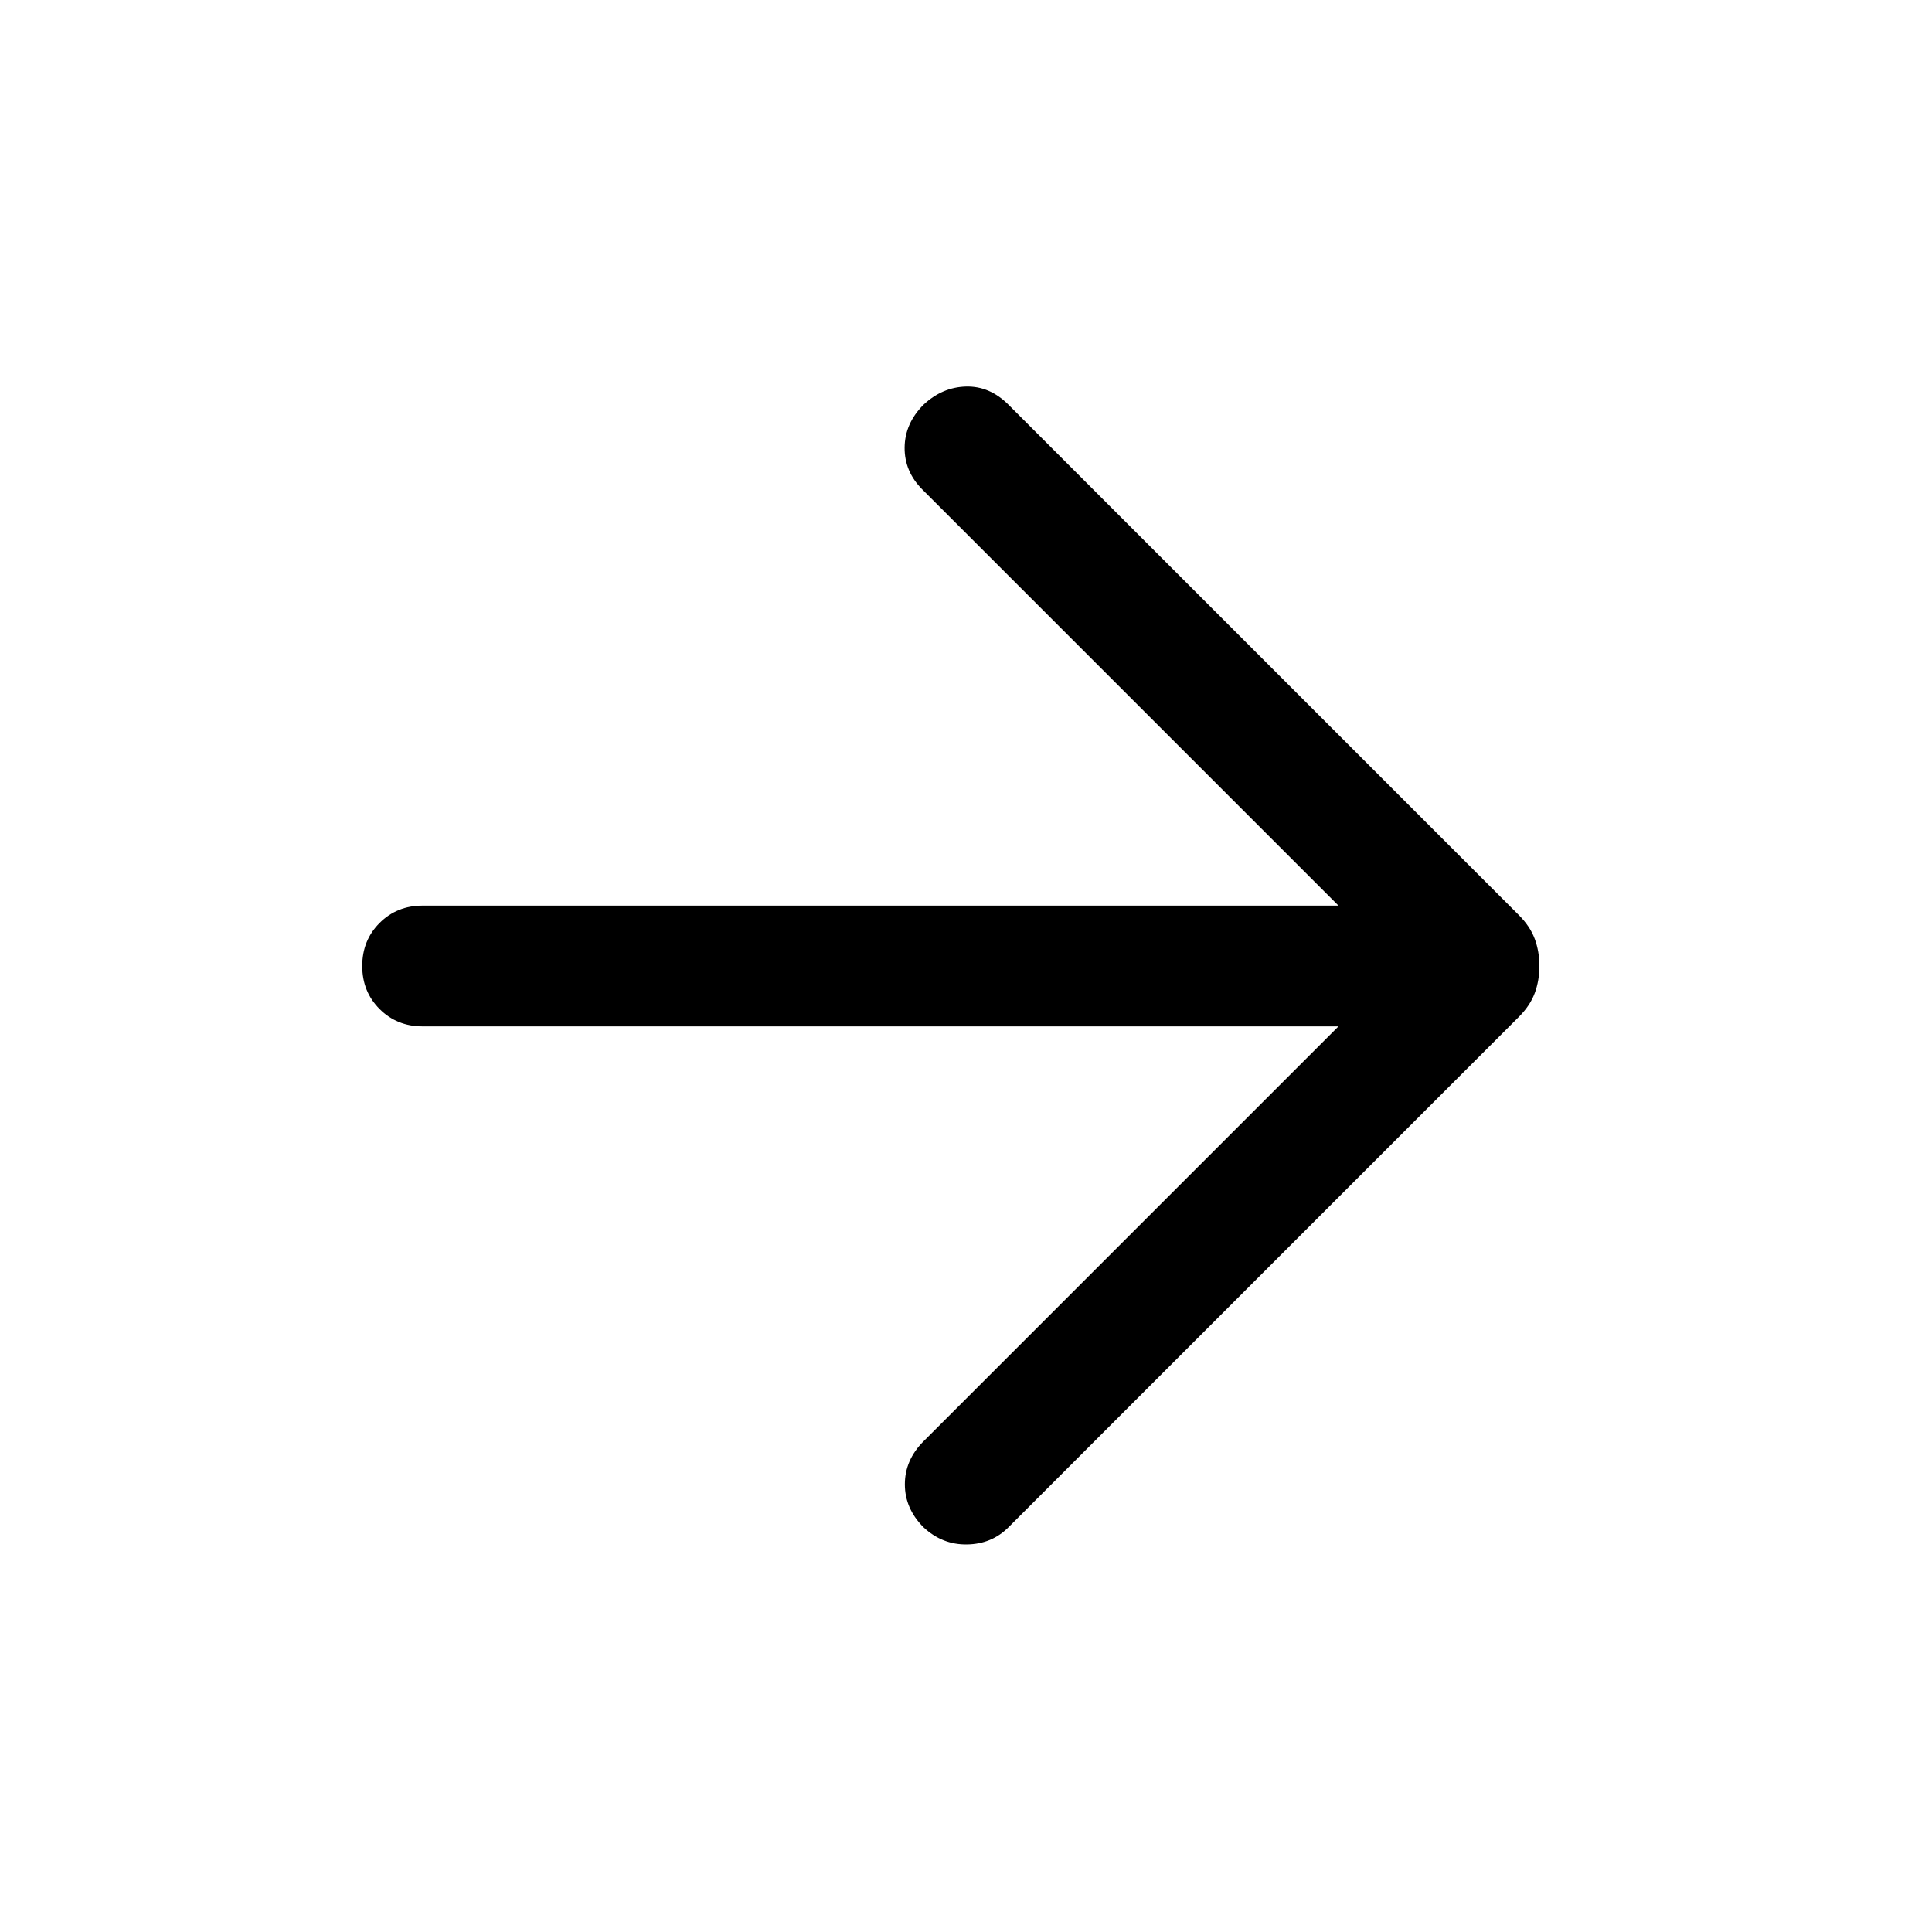 <svg xmlns="http://www.w3.org/2000/svg" height="24" viewBox="0 -960 960 960" width="24"><path d="M665.08-450H210q-12.77 0-21.38-8.62Q180-467.23 180-480t8.62-21.38Q197.23-510 210-510h455.08L458.31-716.77q-8.92-8.92-8.81-20.88.12-11.96 9.42-21.27 9.31-8.69 21.08-9 11.77-.31 21.08 9l253.61 253.61q5.62 5.62 7.92 11.85 2.31 6.23 2.31 13.46t-2.31 13.46q-2.3 6.23-7.92 11.85L501.08-201.08q-8.31 8.31-20.58 8.5-12.27.19-21.58-8.5-9.3-9.31-9.3-21.38 0-12.08 9.3-21.39L665.08-450Z"/></svg>